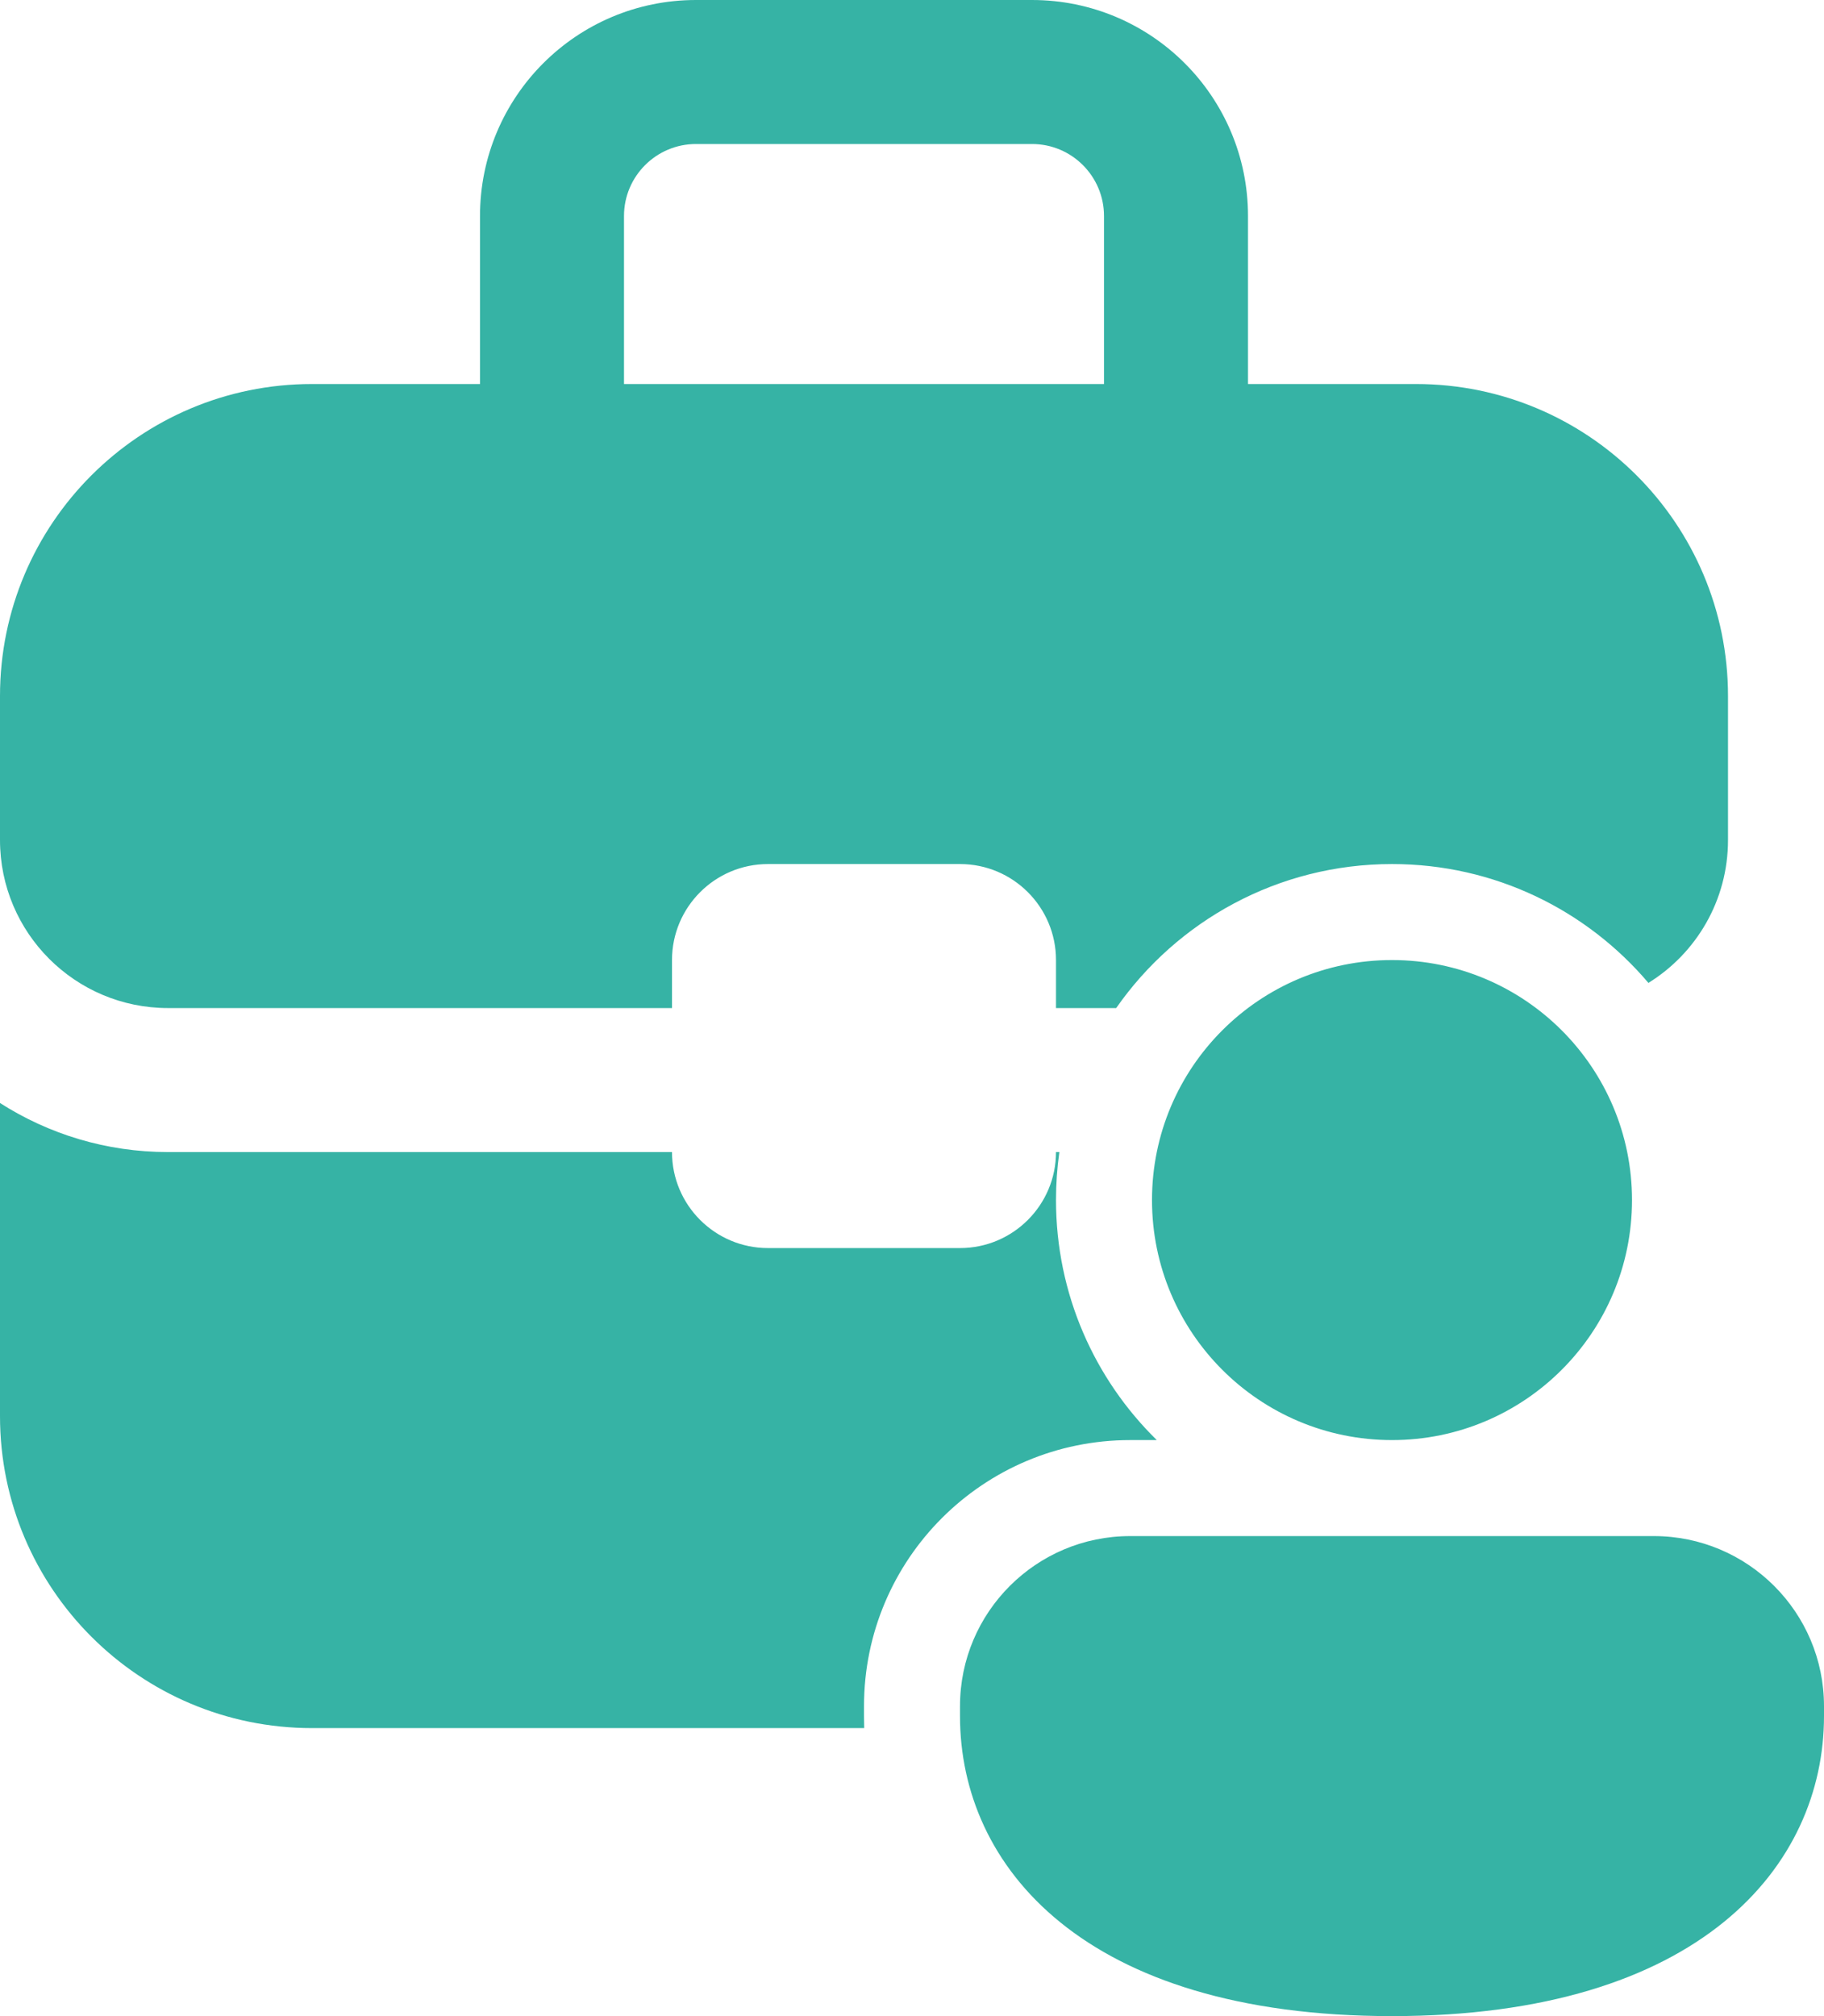 <svg width="19" height="21" viewBox="0 0 19 21" fill="none" xmlns="http://www.w3.org/2000/svg">
<path d="M5 4V2.25C5 1.007 6.007 0 7.25 0H10.75C11.993 0 13 1.007 13 2.25V4H14.75C16.545 4 18 5.455 18 7.25V8.75C18 9.379 17.669 9.93 17.171 10.238C16.529 9.481 15.571 9 14.5 9C13.311 9 12.26 9.593 11.627 10.5H11V10C11 9.448 10.552 9 10 9H8C7.448 9 7 9.448 7 10V10.5H1.75C0.783 10.5 0 9.716 0 8.75V7.25C0 5.455 1.455 4 3.25 4H5ZM10.75 1.5H7.25C6.836 1.5 6.5 1.836 6.5 2.25V4H11.5V2.25C11.5 1.836 11.164 1.5 10.75 1.5ZM11.035 12H11C11 12.552 10.552 13 10 13H8C7.448 13 7 12.552 7 12H1.75C1.106 12 0.505 11.812 0 11.489V14.75C0 16.545 1.455 18 3.25 18H9.002C9.001 17.958 9 17.917 9 17.875V17.772C9 16.24 10.242 15 11.773 15H12.05C11.402 14.365 11 13.479 11 12.5C11 12.33 11.012 12.163 11.035 12ZM17 12.5C17 13.881 15.881 15 14.5 15C13.119 15 12 13.881 12 12.5C12 11.119 13.119 10 14.5 10C15.881 10 17 11.119 17 12.5ZM19 17.875C19 19.431 17.714 21 14.5 21C11.286 21 10 19.437 10 17.875V17.772C10 16.793 10.794 16 11.773 16H17.227C18.206 16 19 16.793 19 17.772V17.875Z" fill="#36B3A5"/>
</svg>
